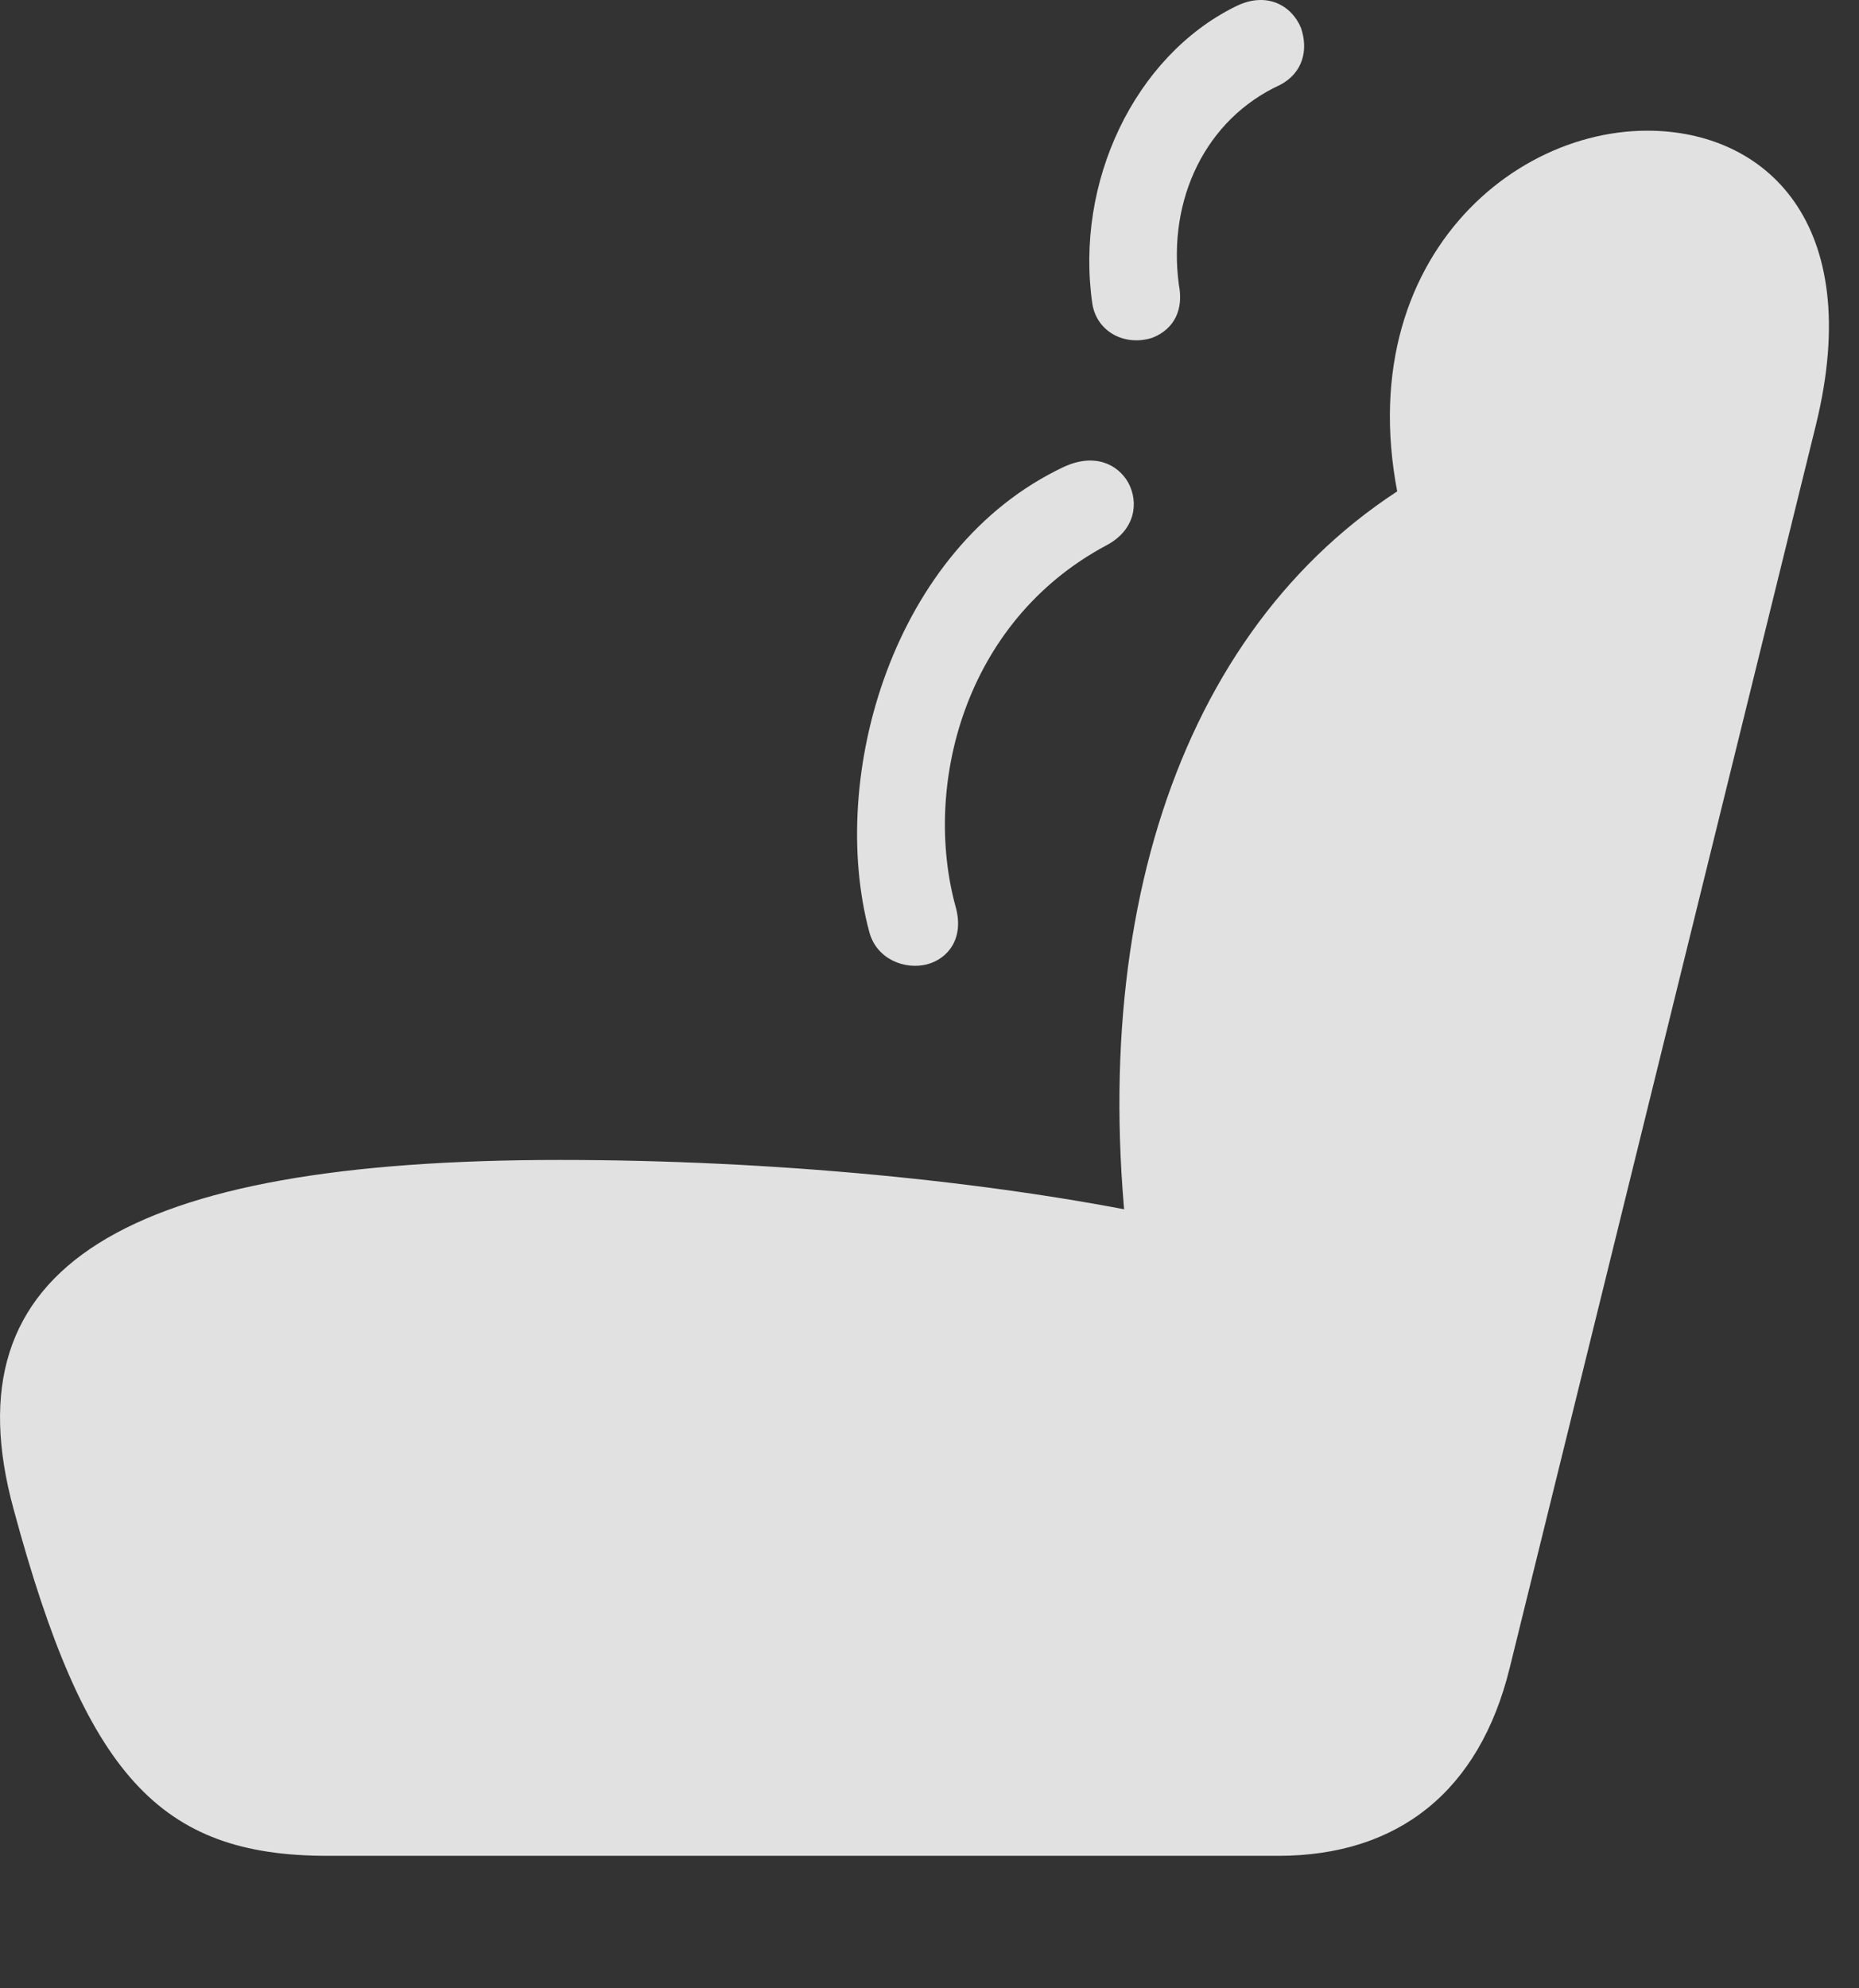 <?xml version="1.0" encoding="UTF-8"?>
<!--Generator: Apple Native CoreSVG 326-->
<!DOCTYPE svg
PUBLIC "-//W3C//DTD SVG 1.1//EN"
       "http://www.w3.org/Graphics/SVG/1.1/DTD/svg11.dtd">
<svg version="1.1" xmlns="http://www.w3.org/2000/svg" xmlns:xlink="http://www.w3.org/1999/xlink" viewBox="0 0 22.281 23.825">
 <rect x="0" y="0" width="22.281" height="23.825" fill="#333333" stroke="none"/>
 <g>
  <rect height="23.825" opacity="0" width="22.281" x="0" y="0"/>
  <path d="M0.164 18.089C1.023 21.273 1.912 22.239 3.924 22.239L15.32 22.239C16.765 22.239 17.732 21.458 18.093 19.993L21.765 5.091C22.361 2.659 21.15 1.566 19.744 1.566C17.879 1.566 15.847 3.558 16.99 6.78L17.273 5.579C14.334 7.122 12.996 10.696 13.533 15.062L13.884 14.573C11.873 14.153 9.246 13.9 6.716 13.9C1.492 13.9-0.637 15.169 0.164 18.089Z" fill="white" fill-opacity="0.85"/>
  <path d="M14.129 3.411C13.992 2.386 14.451 1.429 15.339 1.019C15.623 0.872 15.681 0.589 15.593 0.335C15.486 0.071 15.183-0.114 14.802 0.081C13.601 0.677 12.879 2.181 13.093 3.646C13.152 3.987 13.494 4.153 13.816 4.046C14.08 3.939 14.187 3.704 14.129 3.411ZM11.453 10.863C11.062 9.437 11.541 7.454 13.259 6.536C13.611 6.351 13.65 6.019 13.523 5.784C13.396 5.56 13.113 5.423 12.742 5.599C10.701 6.566 9.92 9.3 10.418 11.165C10.505 11.497 10.847 11.624 11.111 11.556C11.365 11.488 11.56 11.243 11.453 10.863Z" fill="white" fill-opacity="0.85"/>
 </g>
</svg>

